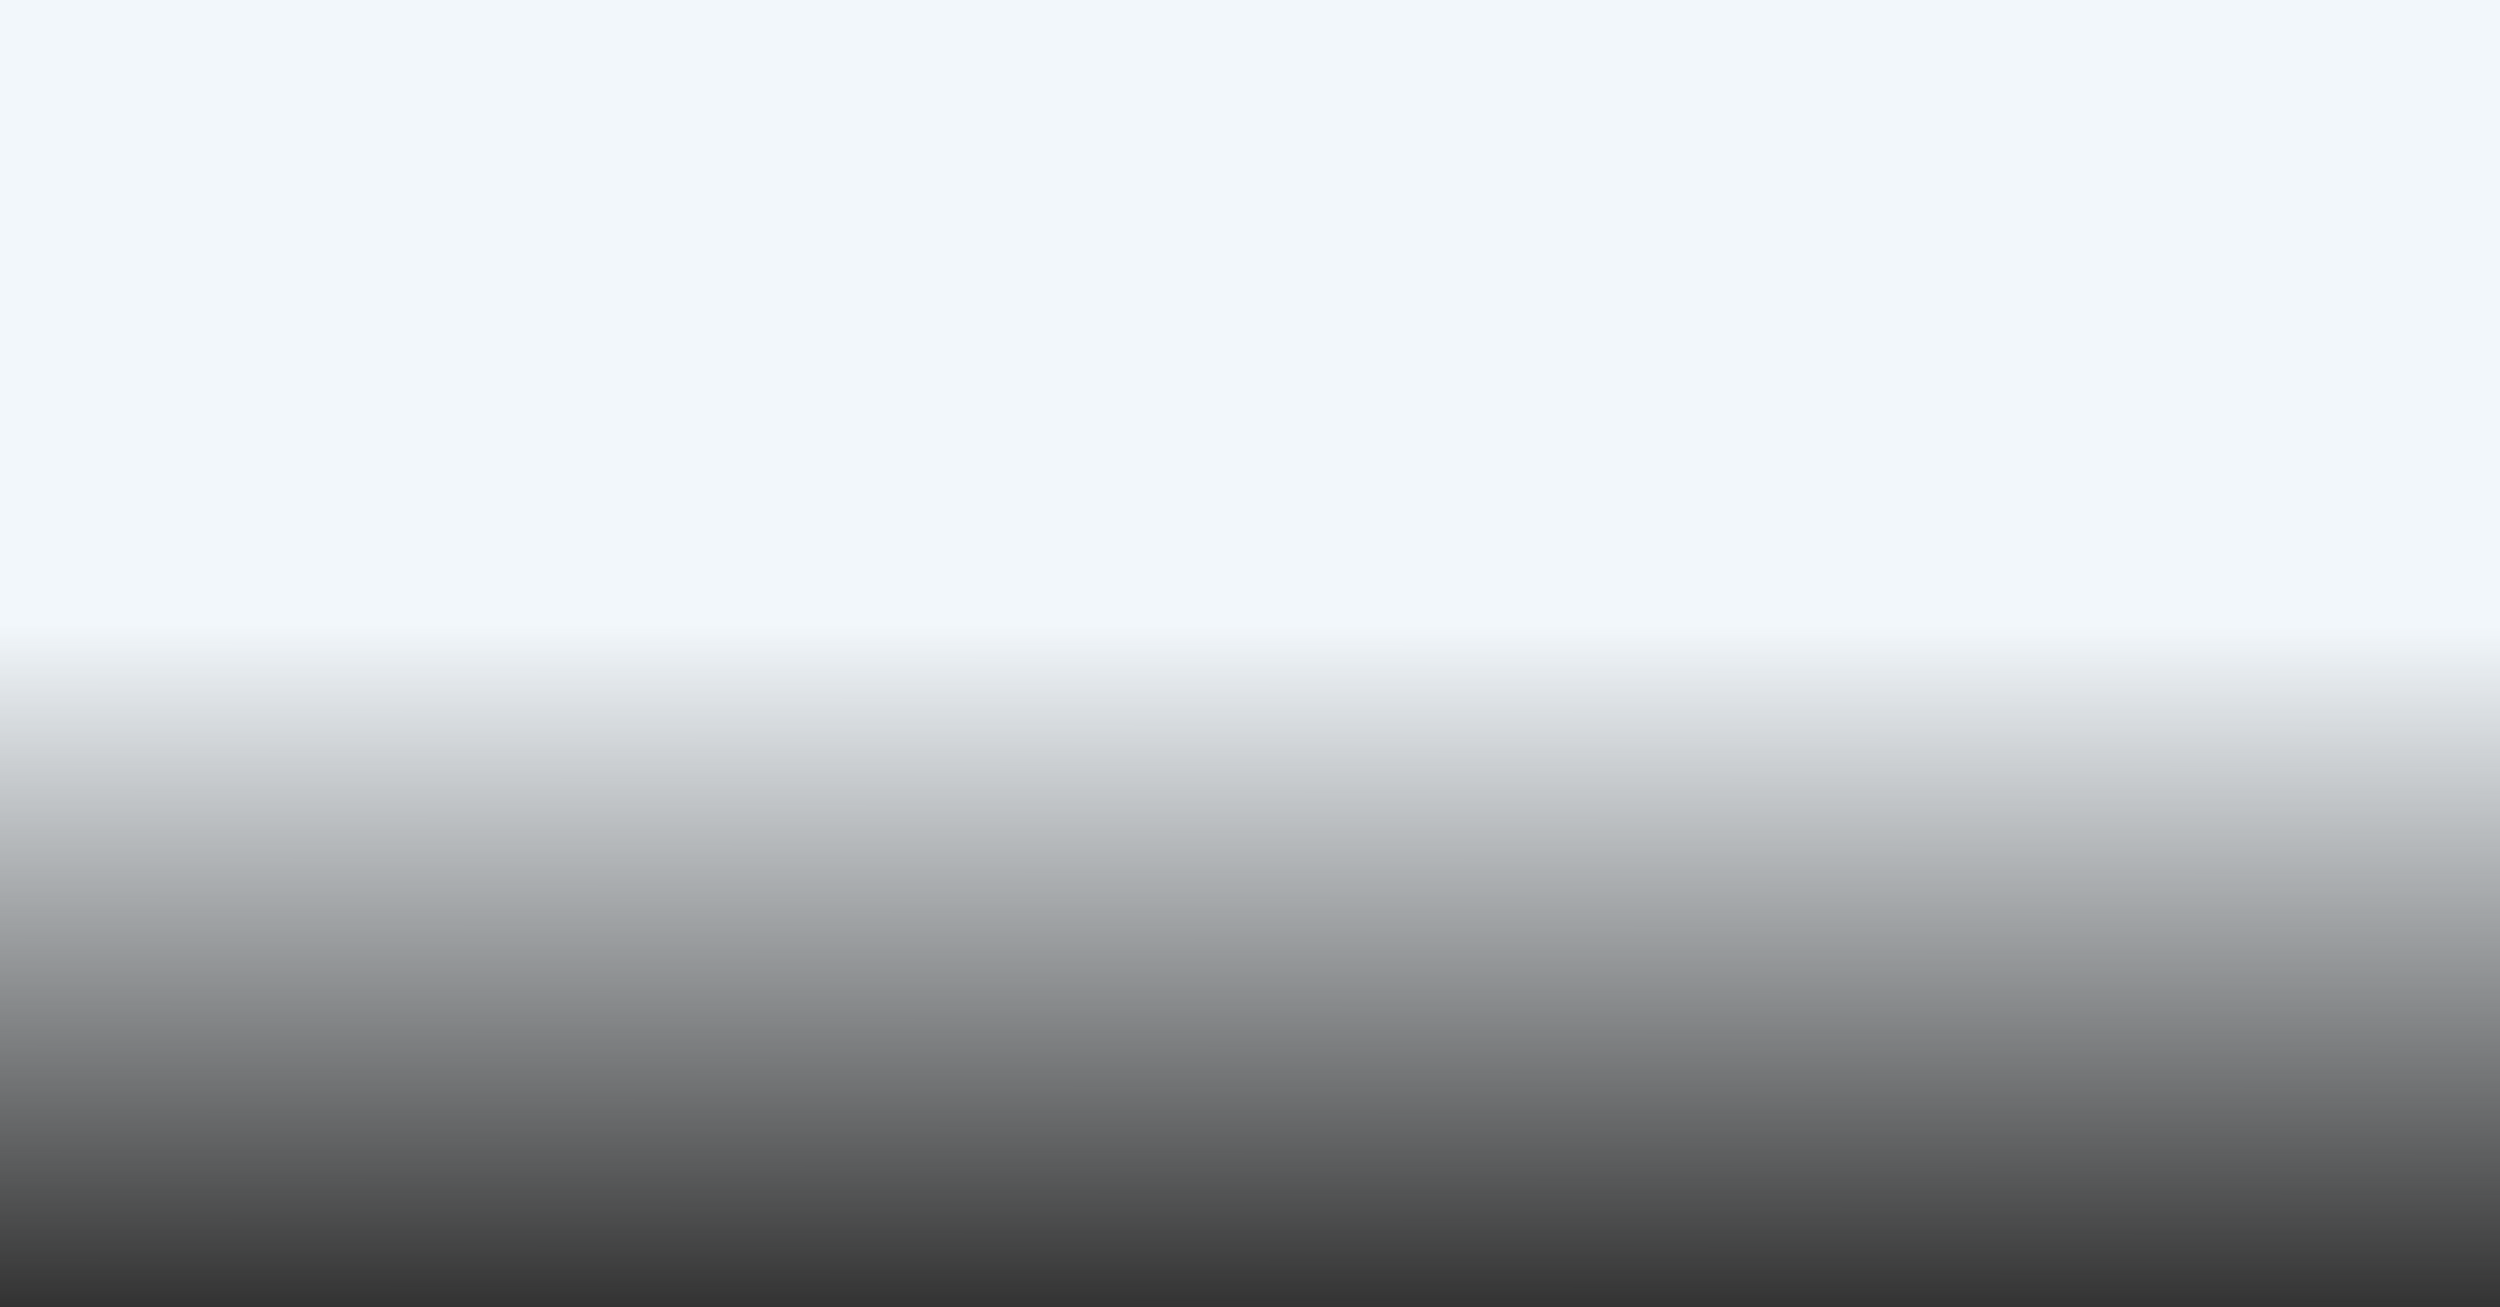 <svg width="1920" height="1004" viewBox="0 0 1920 1004" fill="none" xmlns="http://www.w3.org/2000/svg">
<rect x="0" y="0" width="1920" height="1004" fill="#333333" stroke="none"/>
<path d="M0 0H1920V1004H955.498H0V0Z" fill="url(#paint0_linear_1_1158)"/>
<defs>
<linearGradient id="paint0_linear_1_1158" x1="960.5" y1="480.236" x2="960.053" y2="1004" gradientUnits="userSpaceOnUse">
<stop stop-color="#F2F7FB"/>
<stop offset="1" stop-color="#F2F7FB" stop-opacity="0"/>
</linearGradient>
</defs>
</svg>

